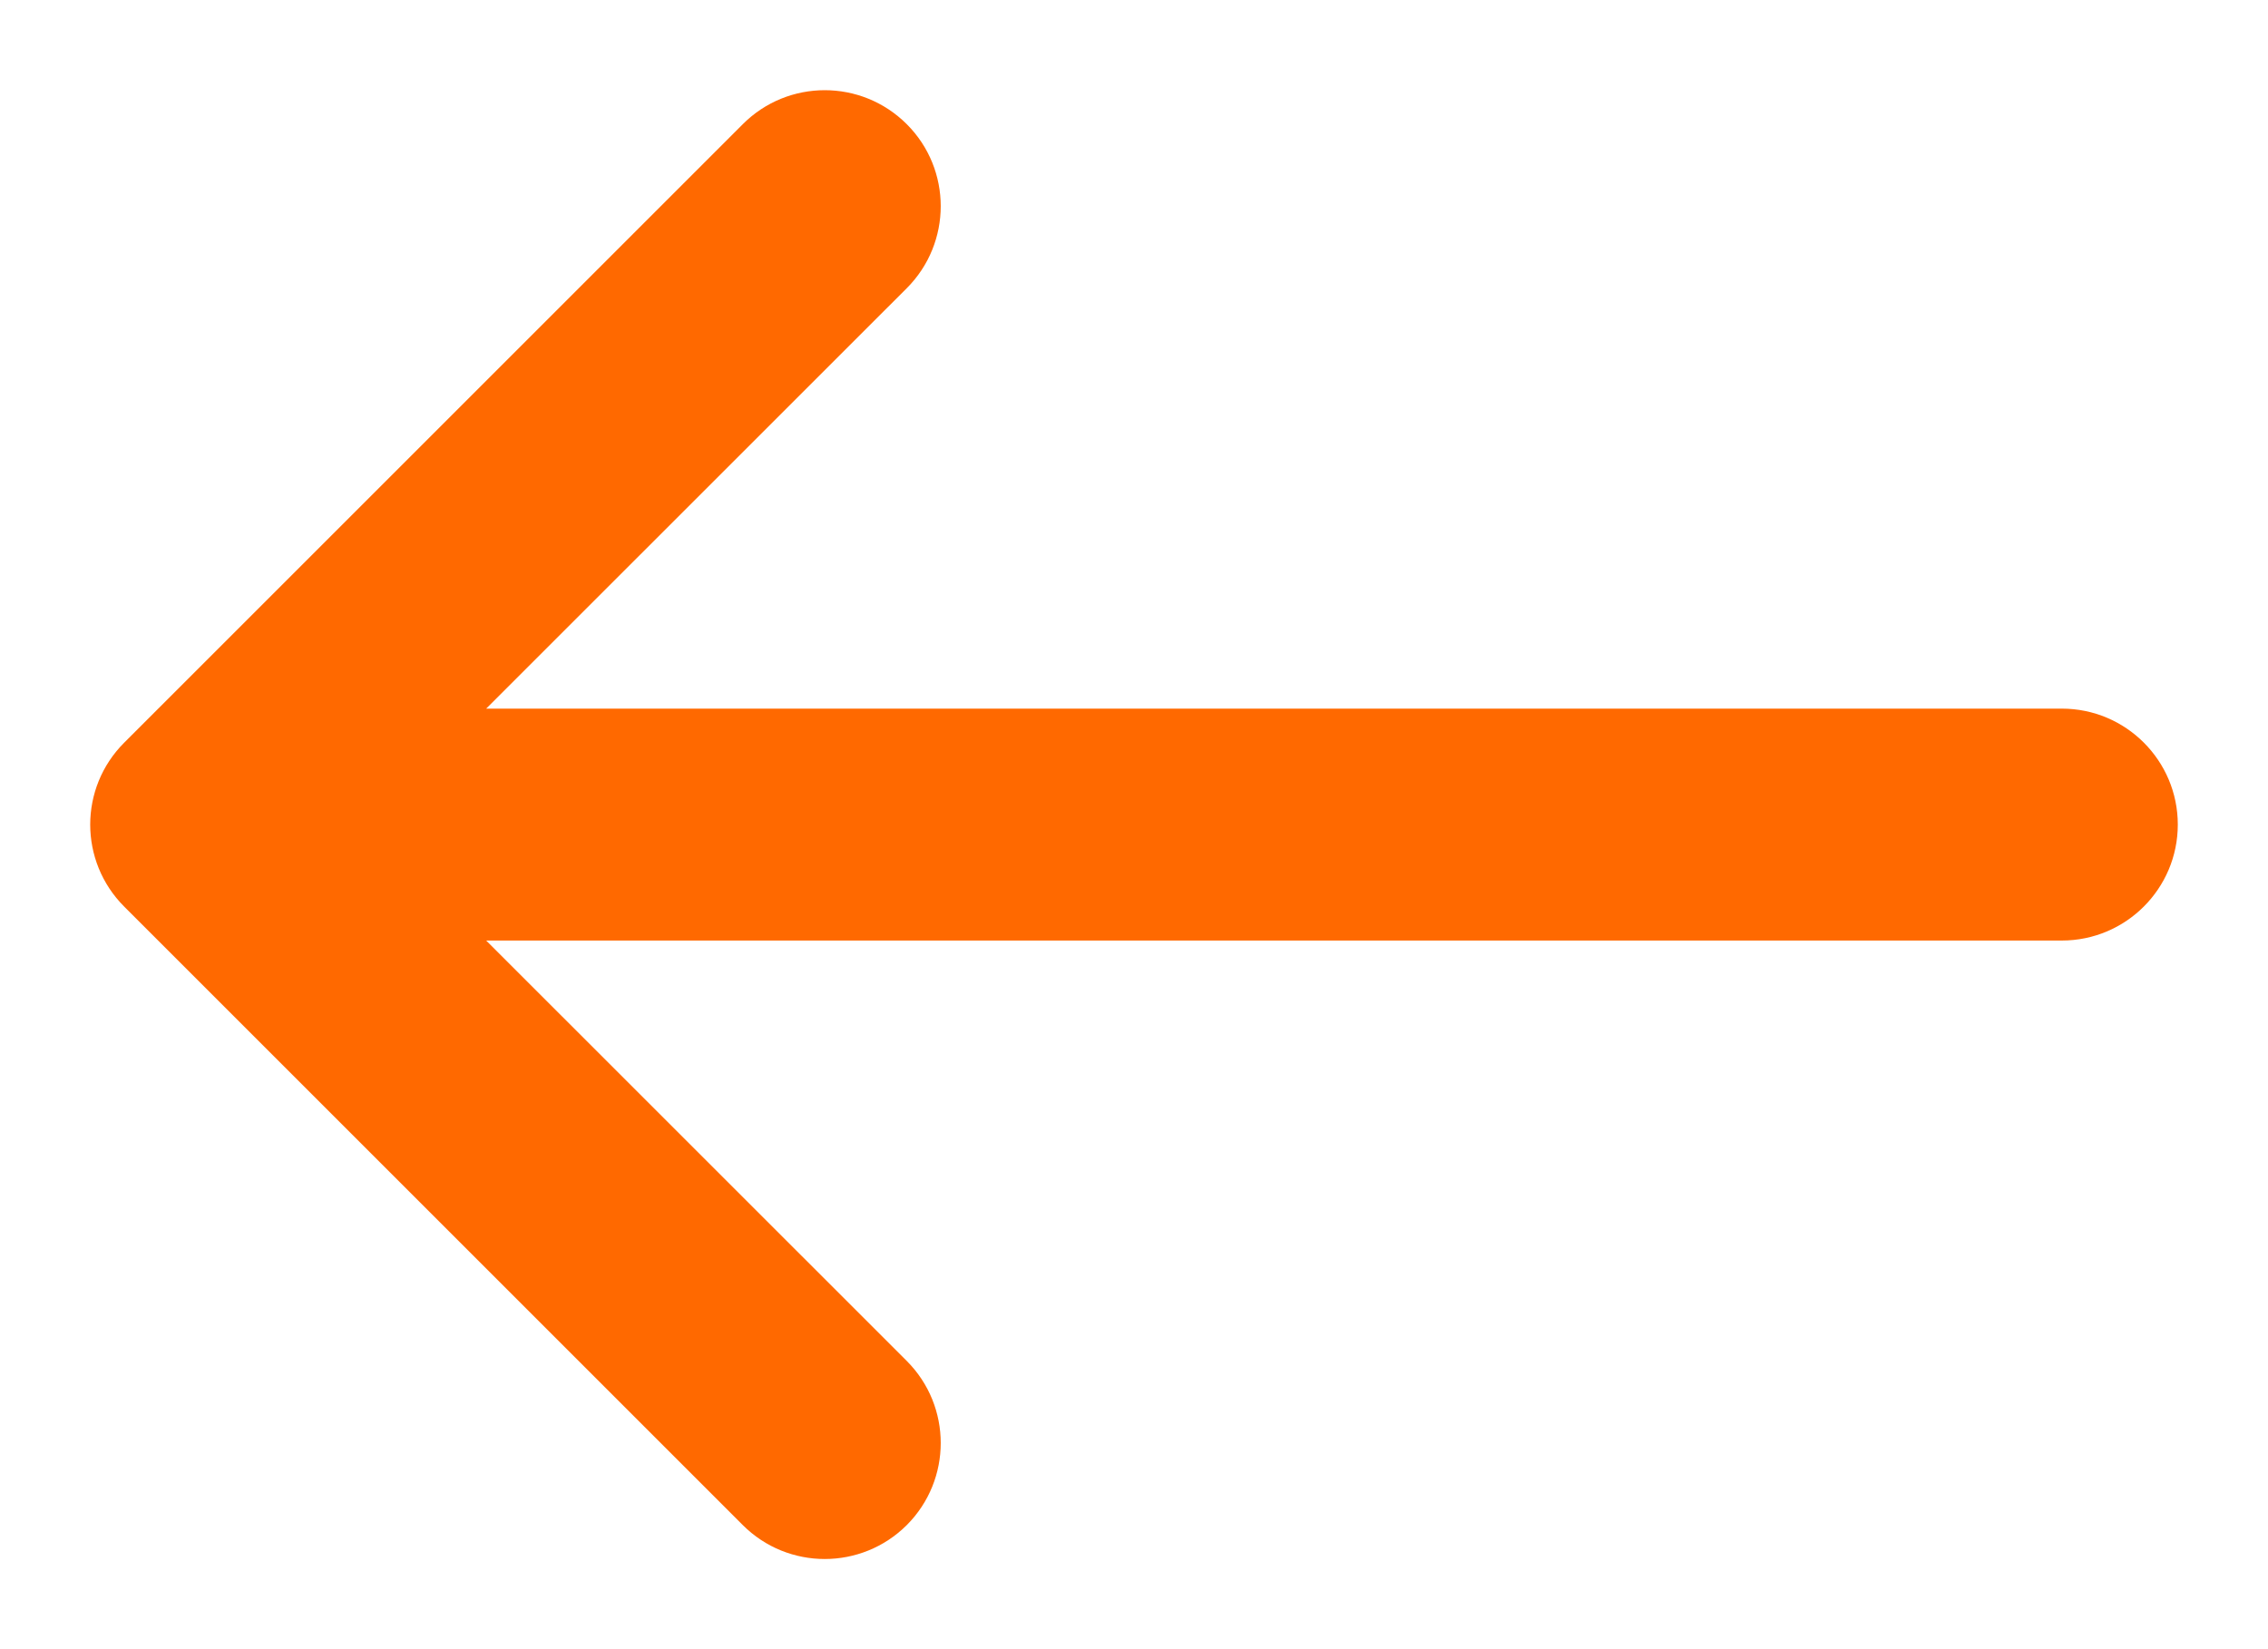 <svg width="22" height="16" viewBox="0 0 22 16" fill="none" xmlns="http://www.w3.org/2000/svg">
<path fill-rule="evenodd" clip-rule="evenodd" d="M21.125 8C21.125 8.621 20.621 9.125 20 9.125L4.716 9.125L8.796 13.204C9.235 13.644 9.235 14.356 8.796 14.796C8.356 15.235 7.644 15.235 7.205 14.796L1.205 8.796C0.765 8.356 0.765 7.644 1.205 7.205L7.205 1.205C7.644 0.765 8.356 0.765 8.796 1.205C9.235 1.644 9.235 2.356 8.796 2.796L4.716 6.875L20 6.875C20.621 6.875 21.125 7.379 21.125 8Z" fill="#FF6900"/>
</svg>
